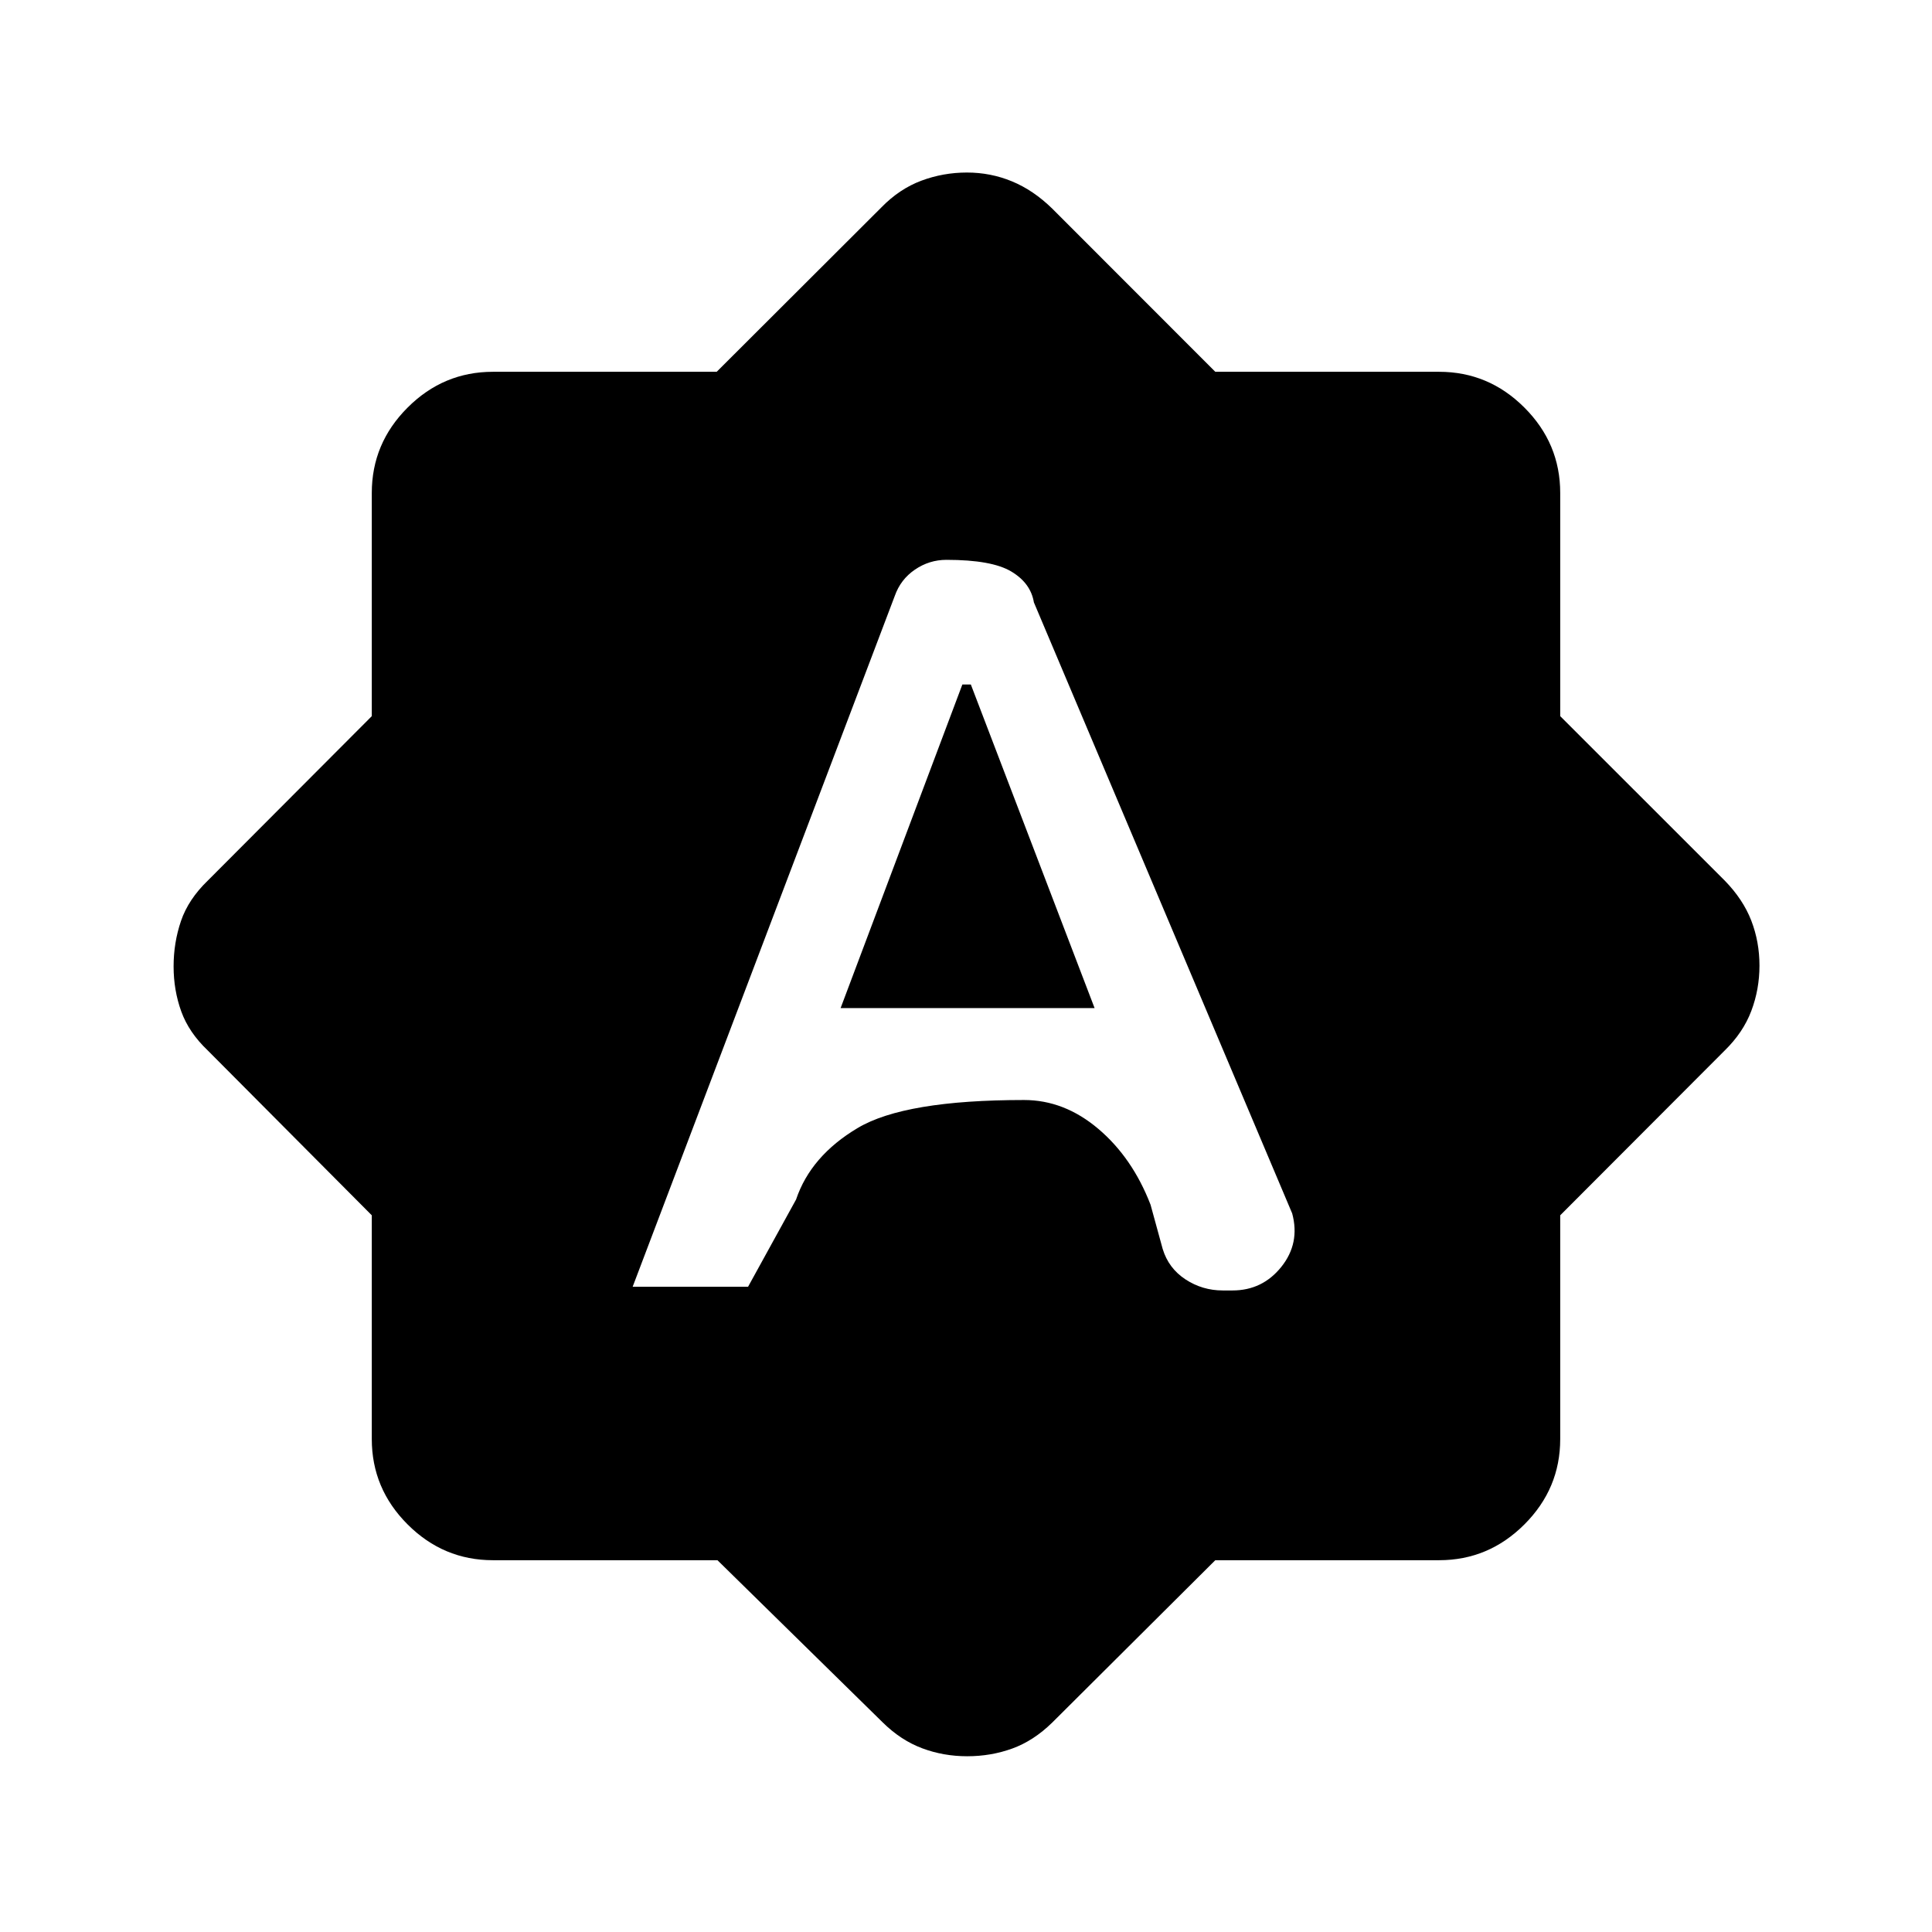 <svg xmlns="http://www.w3.org/2000/svg" height="40" viewBox="0 -960 960 960" width="40"><path d="M314.36-320.62h57.35l23.85-43.34q7.3-21.67 30.65-35.56 23.36-13.89 82.63-13.89 20.01 0 36.94 14.36 16.92 14.35 25.93 37.69l6.02 21.95q2.92 9.62 11.33 15.13 8.4 5.5 18.51 5.5h4.85q14.89 0 24.28-11.74 9.38-11.74 5.38-26.53L513.73-660.69q-1.58-9.58-11.26-15.35-9.68-5.78-32.18-5.78-8.55 0-15.68 4.87-7.13 4.86-10.03 13.13l-130.22 343.2Zm103.33-138.46 60.5-160.79h4.22l61.49 160.79H417.69ZM356.5-184.74H244.94q-24.63 0-42.41-17.79-17.79-17.78-17.79-42.41v-111.18l-81.48-81.89q-9.41-8.93-13.21-19.46-3.79-10.53-3.79-22.33 0-11.79 3.67-22.56t13.33-20.09l81.48-81.7v-110.91q0-24.63 17.79-42.41 17.78-17.79 42.41-17.79h111.18L438.01-857q8.93-9.15 19.79-13.21 10.86-4.06 22.66-4.06t22.42 4.4q10.62 4.39 19.98 13.54l81.01 81.07h111.19q24.63 0 42.41 17.79 17.79 17.78 17.79 42.41v110.91l81.74 81.7q9.15 9.39 13.21 19.92 4.06 10.53 4.06 22.33 0 11.79-4.06 22.53-4.06 10.73-13.21 19.66l-81.74 81.89v111.18q0 24.63-17.79 42.41-17.78 17.79-42.41 17.79H603.87l-81.01 80.66q-9.28 9.08-19.85 12.91-10.57 3.84-22.4 3.84-11.8 0-22.38-3.96-10.58-3.96-19.55-12.79l-82.18-80.66Z"/></svg>